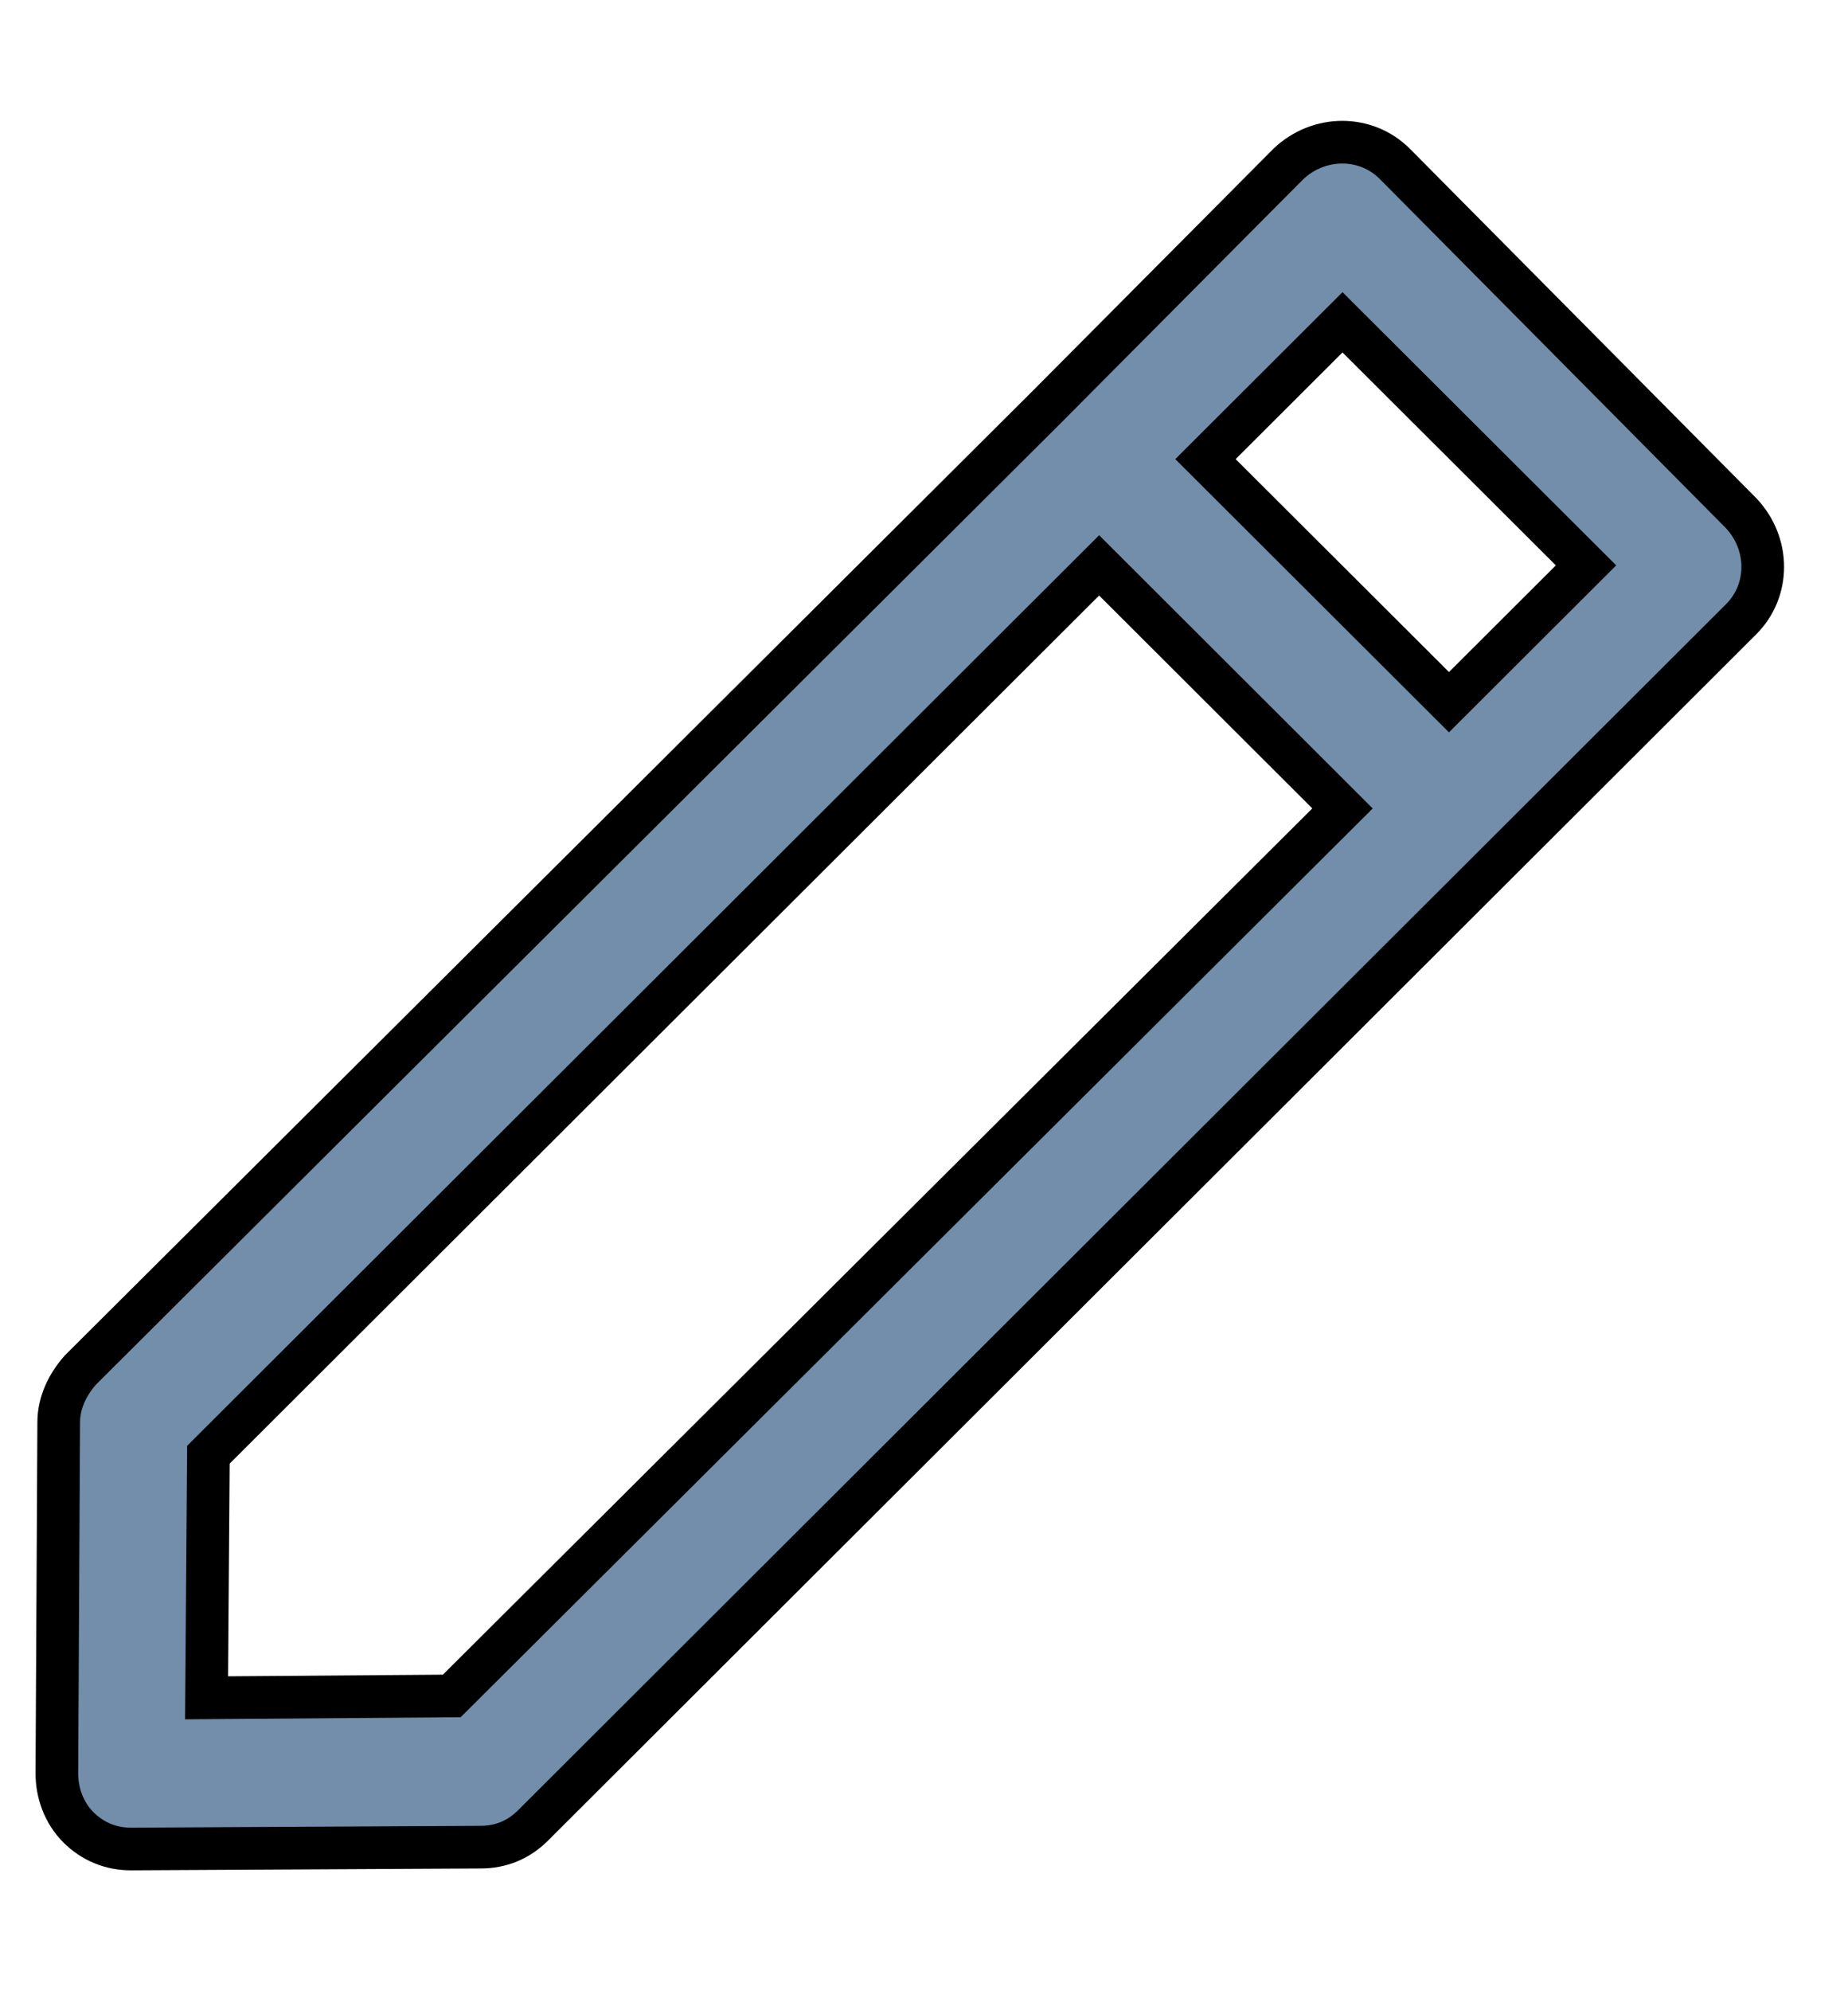 <?xml version="1.0" encoding="UTF-8"?>
<svg width="13px" height="14px" viewBox="0 0 13 14" version="1.1" xmlns="http://www.w3.org/2000/svg" xmlns:xlink="http://www.w3.org/1999/xlink">
    <!-- Generator: Sketch 48.1 (47250) - http://www.bohemiancoding.com/sketch -->
    <title>edit</title>
    <desc>Created with Sketch.</desc>
    <defs></defs>
    <g id="Icons" stroke="none" stroke-width="1" fill="none" fill-rule="evenodd">
        <g id="edit" transform="translate(0.4, 1)" fill="#728EAA" fill-rule="nonzero" stroke="#000000" stroke-width="0.3">
            <path d="M0.013,9 L0,11.468 C0,11.608 0.051,11.747 0.152,11.848 C0.254,11.949 0.381,12 0.52,12 L2.981,11.987 C3.121,11.987 3.247,11.937 3.349,11.835 L11.848,3.354 C12.051,3.152 12.051,2.823 11.848,2.608 L9.412,0.152 C9.209,-0.051 8.879,-0.051 8.664,0.152 L6.964,1.861 L0.165,8.633 C0.076,8.734 0.013,8.861 0.013,9 Z M9.044,1.266 L10.757,2.975 L9.793,3.937 L8.08,2.228 L9.044,1.266 Z M1.066,9.228 L7.332,2.975 L9.044,4.684 L2.778,10.924 L1.053,10.937 L1.066,9.228 Z" id="Shape"></path>
        </g>
    </g>
</svg>